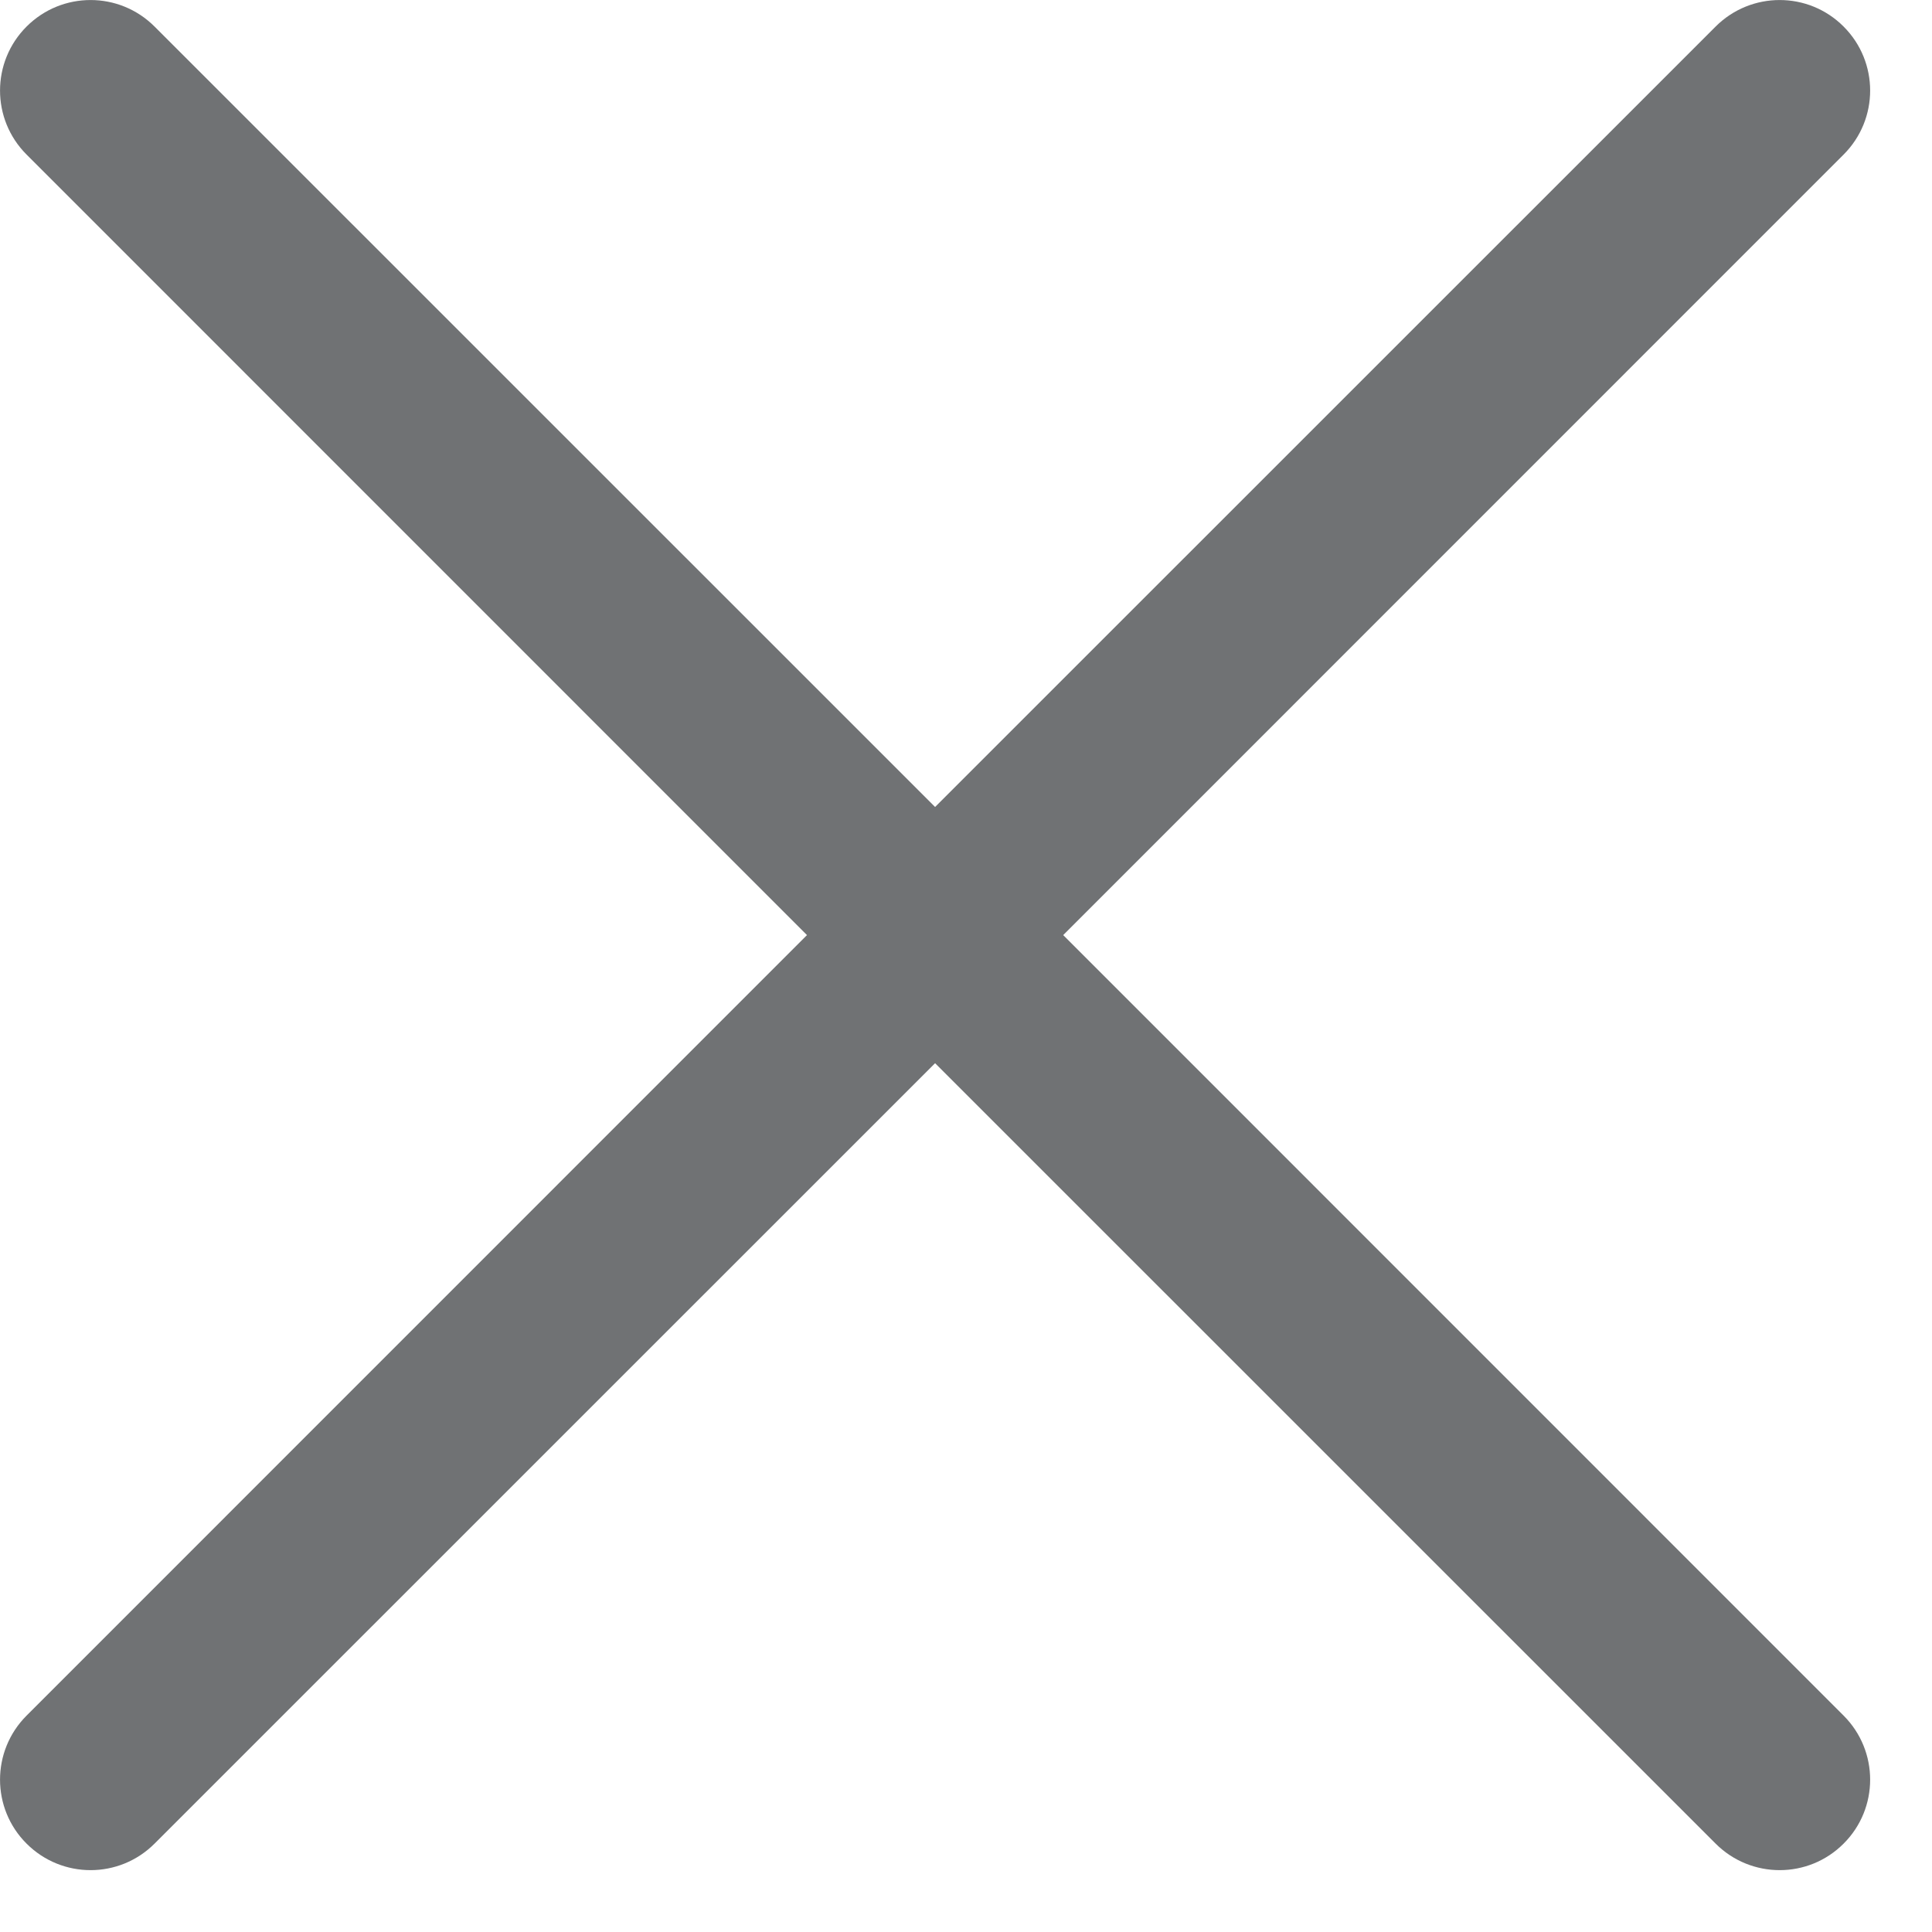 <svg width="16" height="16" viewBox="0 0 16 16" fill="none" xmlns="http://www.w3.org/2000/svg">
<path fill-rule="evenodd" clip-rule="evenodd" d="M14.208 15.268C14.501 15.561 14.976 15.561 15.268 15.268C15.561 14.976 15.561 14.501 15.268 14.208L8.805 7.744L15.268 1.28C15.561 0.987 15.561 0.513 15.268 0.22C14.976 -0.073 14.501 -0.073 14.208 0.22L7.744 6.683L1.28 0.22C0.987 -0.073 0.513 -0.073 0.22 0.22C-0.073 0.513 -0.073 0.987 0.22 1.28L6.683 7.744L0.22 14.208C-0.073 14.501 -0.073 14.976 0.22 15.268C0.513 15.561 0.987 15.561 1.28 15.268L7.744 8.805L14.208 15.268Z" fill="#707274"/>
</svg>
